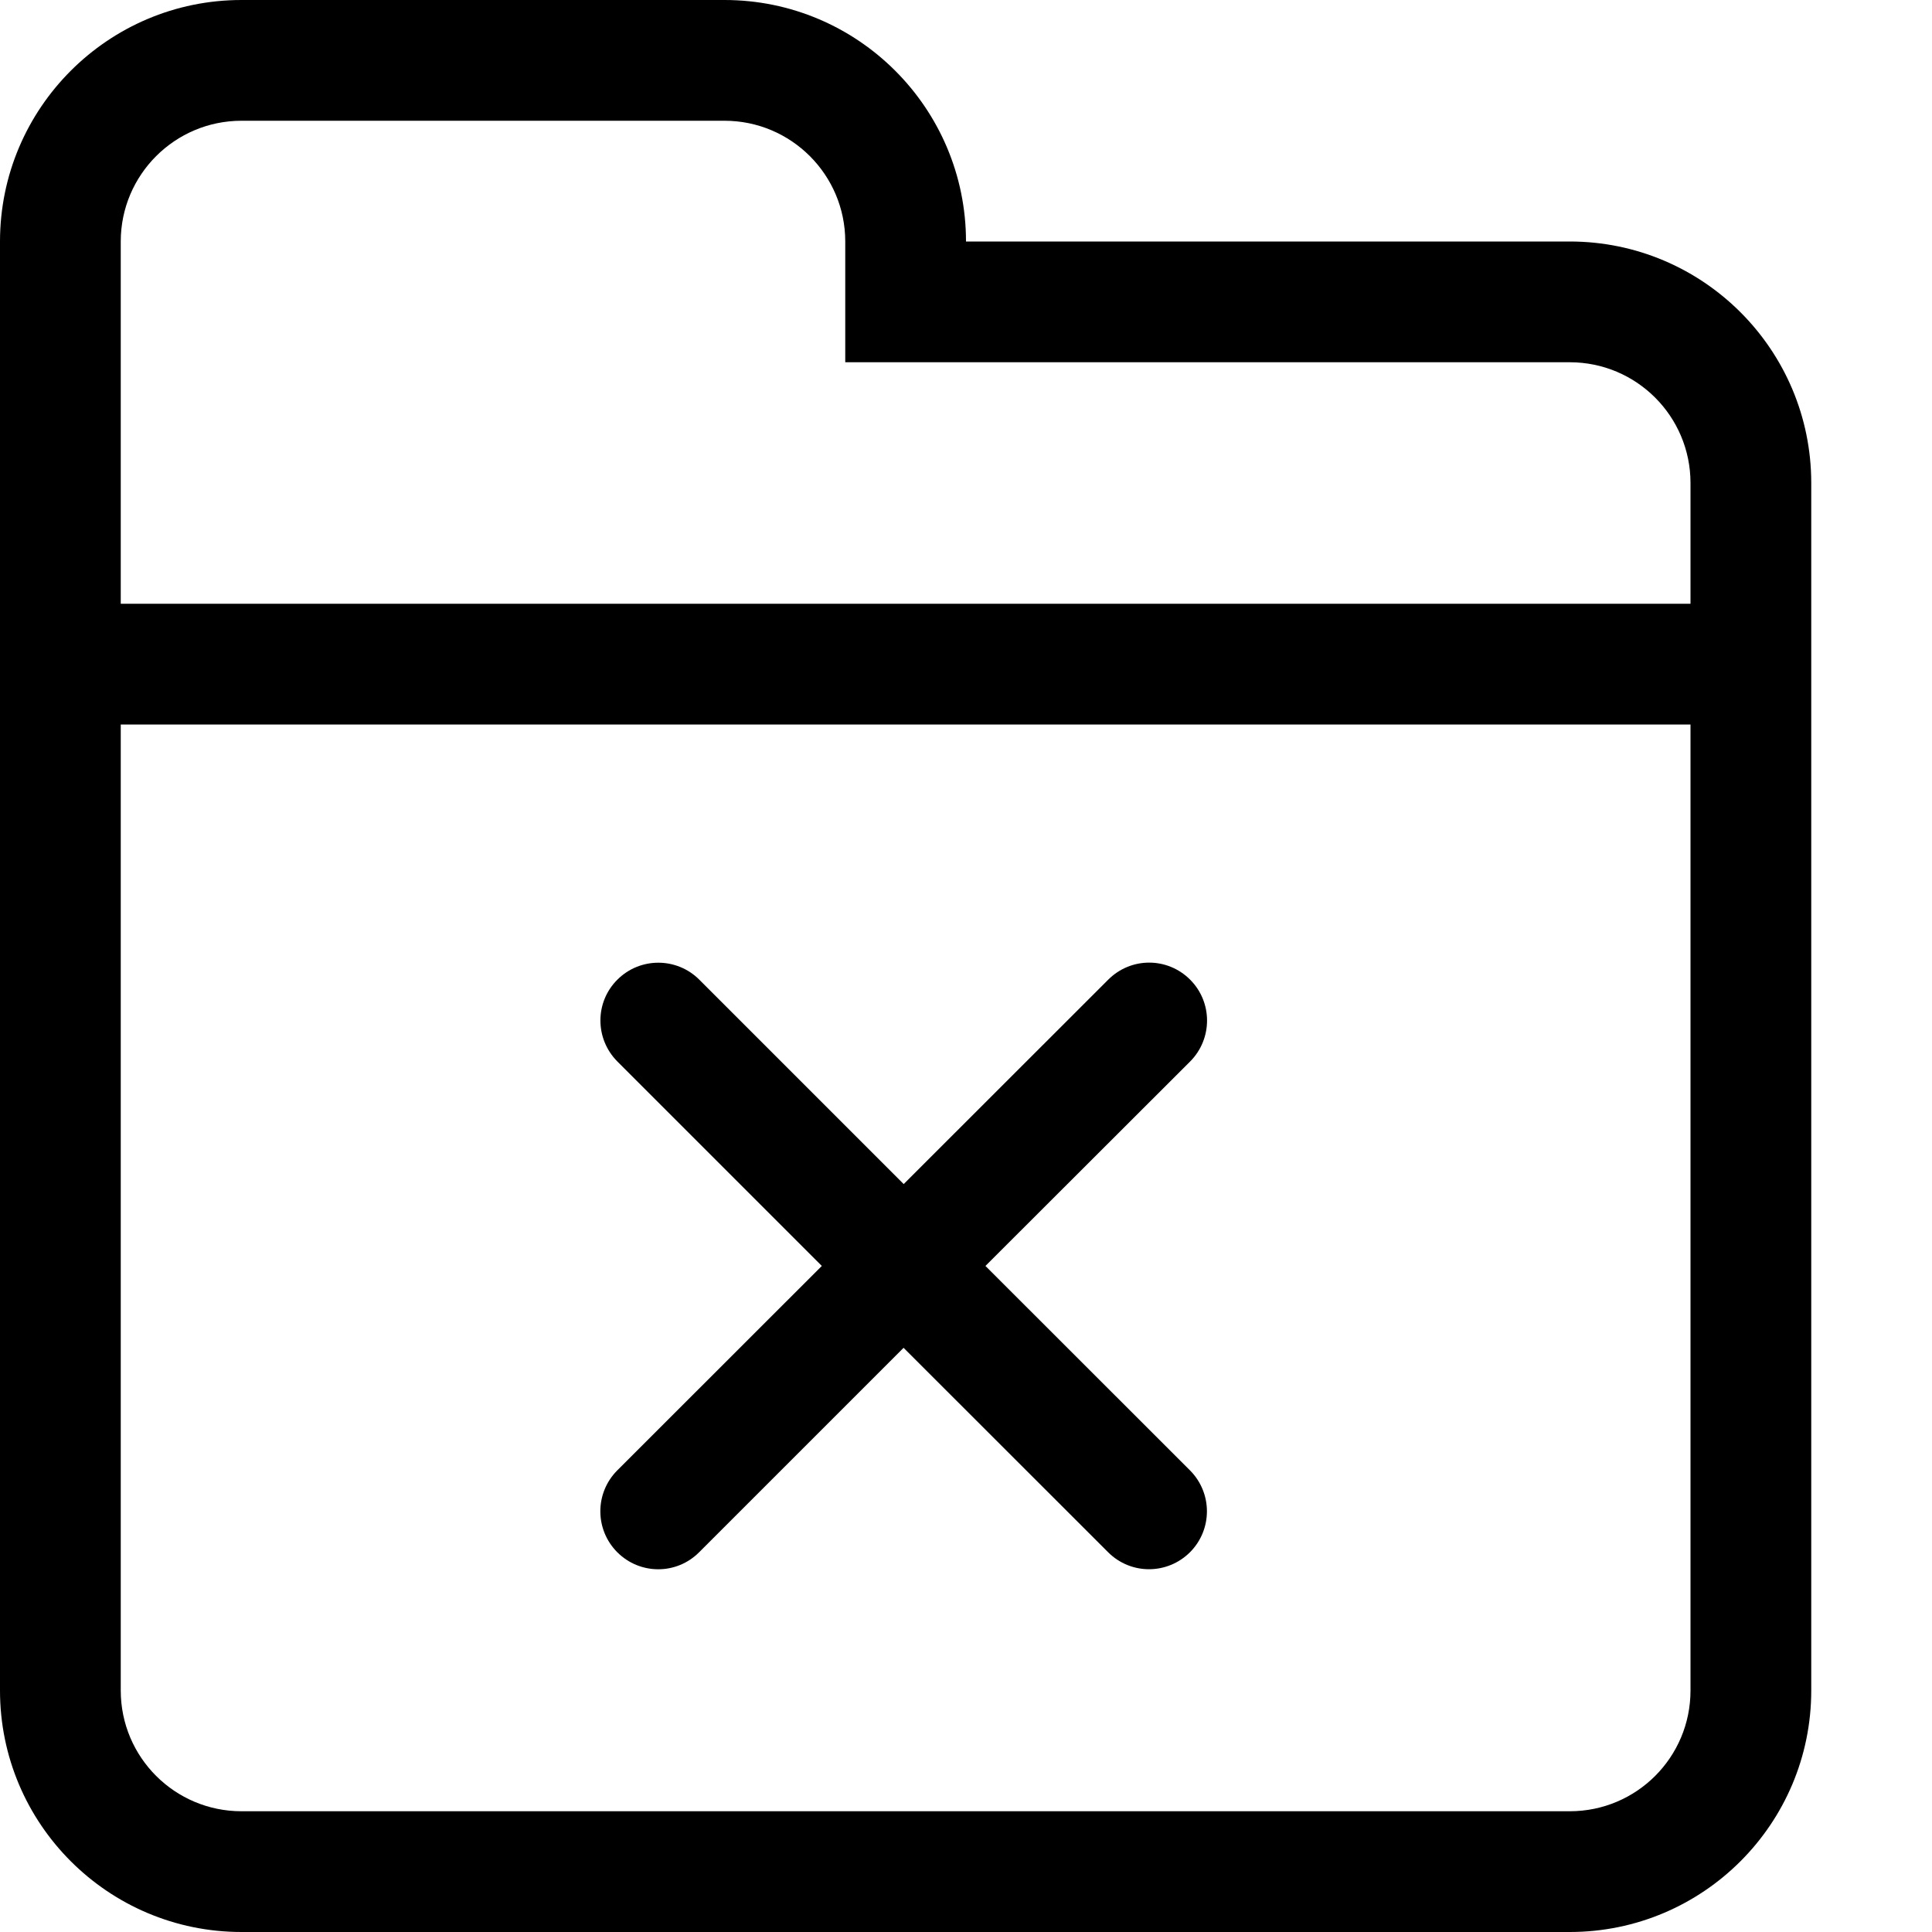 <?xml version="1.0" encoding="iso-8859-1"?>
<!-- Generator: Adobe Illustrator 16.0.0, SVG Export Plug-In . SVG Version: 6.00 Build 0)  -->
<!DOCTYPE svg PUBLIC "-//W3C//DTD SVG 1.1//EN" "http://www.w3.org/Graphics/SVG/1.1/DTD/svg11.dtd">
<svg version="1.1" id="Layer_1" xmlns="http://www.w3.org/2000/svg" xmlns:xlink="http://www.w3.org/1999/xlink" x="0px" y="0px"
	 width="16px" height="16px" viewBox="0 0 16 16" style="enable-background:new 0 0 16 16;" xml:space="preserve">
<path d="M13,16H2c-1.104,0-2-0.896-2-2V6V5V2c0-1.104,0.896-2,2-2h4c1.104,0,2,0.896,2,2h5c1.104,0,2,0.896,2,2v1v1v1v7
	C15,15.104,14.104,16,13,16z M14,4c0-0.552-0.447-1-1-1h-1H8H7V2c0-0.552-0.448-1-1-1H2C1.448,1,1,1.448,1,2v1v1v1h13V4z M14,8.723
	V7V6H1v1v0.723V14c0,0.553,0.448,1,1,1h11c0.553,0,1-0.447,1-1V8.723z M8.161,10.484l1.694,1.693c0.187,0.188,0.187,0.49,0,0.678
	c-0.188,0.187-0.49,0.188-0.678,0l-1.694-1.693l-1.693,1.693c-0.187,0.188-0.49,0.188-0.678,0c-0.187-0.188-0.187-0.49,0-0.678
	l1.694-1.693L5.113,8.791c-0.187-0.188-0.188-0.491,0-0.678c0.187-0.187,0.491-0.187,0.678,0l1.693,1.693l1.694-1.693
	c0.188-0.188,0.49-0.188,0.678,0c0.187,0.187,0.187,0.49,0,0.678L8.161,10.484z"/>
</svg>
